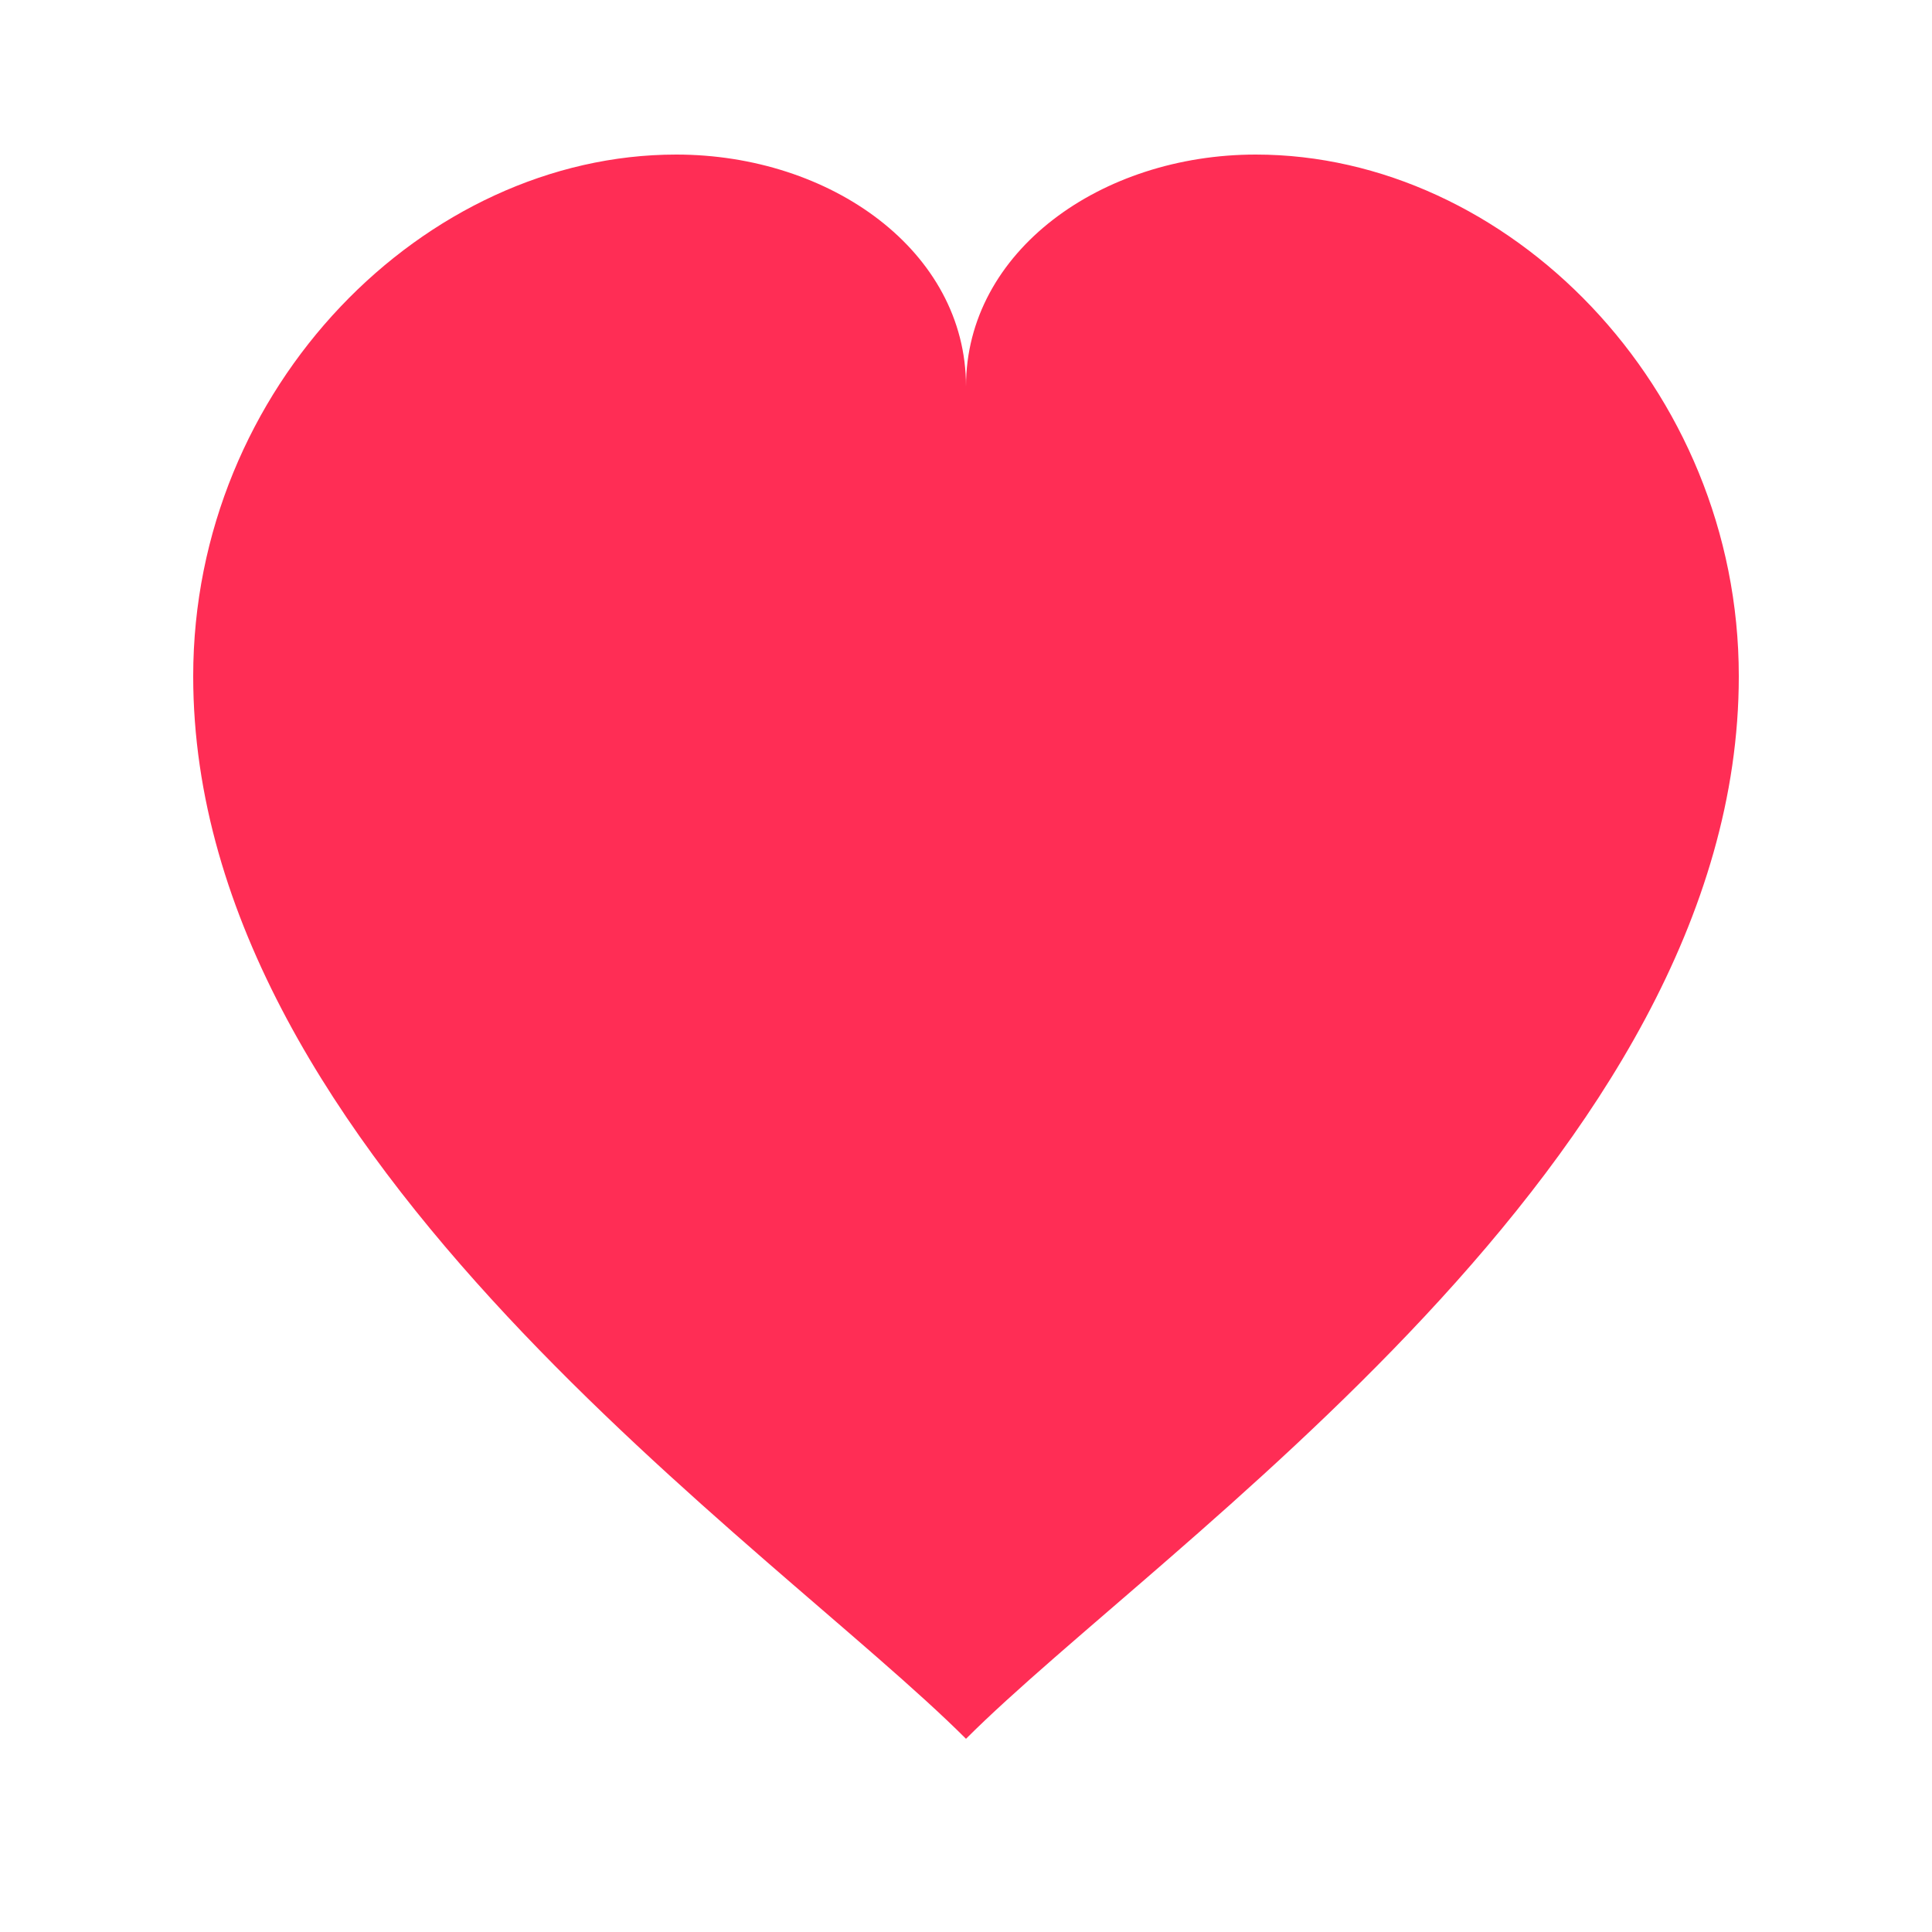 <svg xmlns="http://www.w3.org/2000/svg" viewBox="0 0 100 100">
  <path d="M50 90 C40 80 10 60 10 35 C10 20 22 8 35 8 C43 8 50 13 50 20 C50 13 57 8 65 8 C78 8 90 20 90 35 C90 60 60 80 50 90 Z" fill="#ff2d55"/>
</svg>
